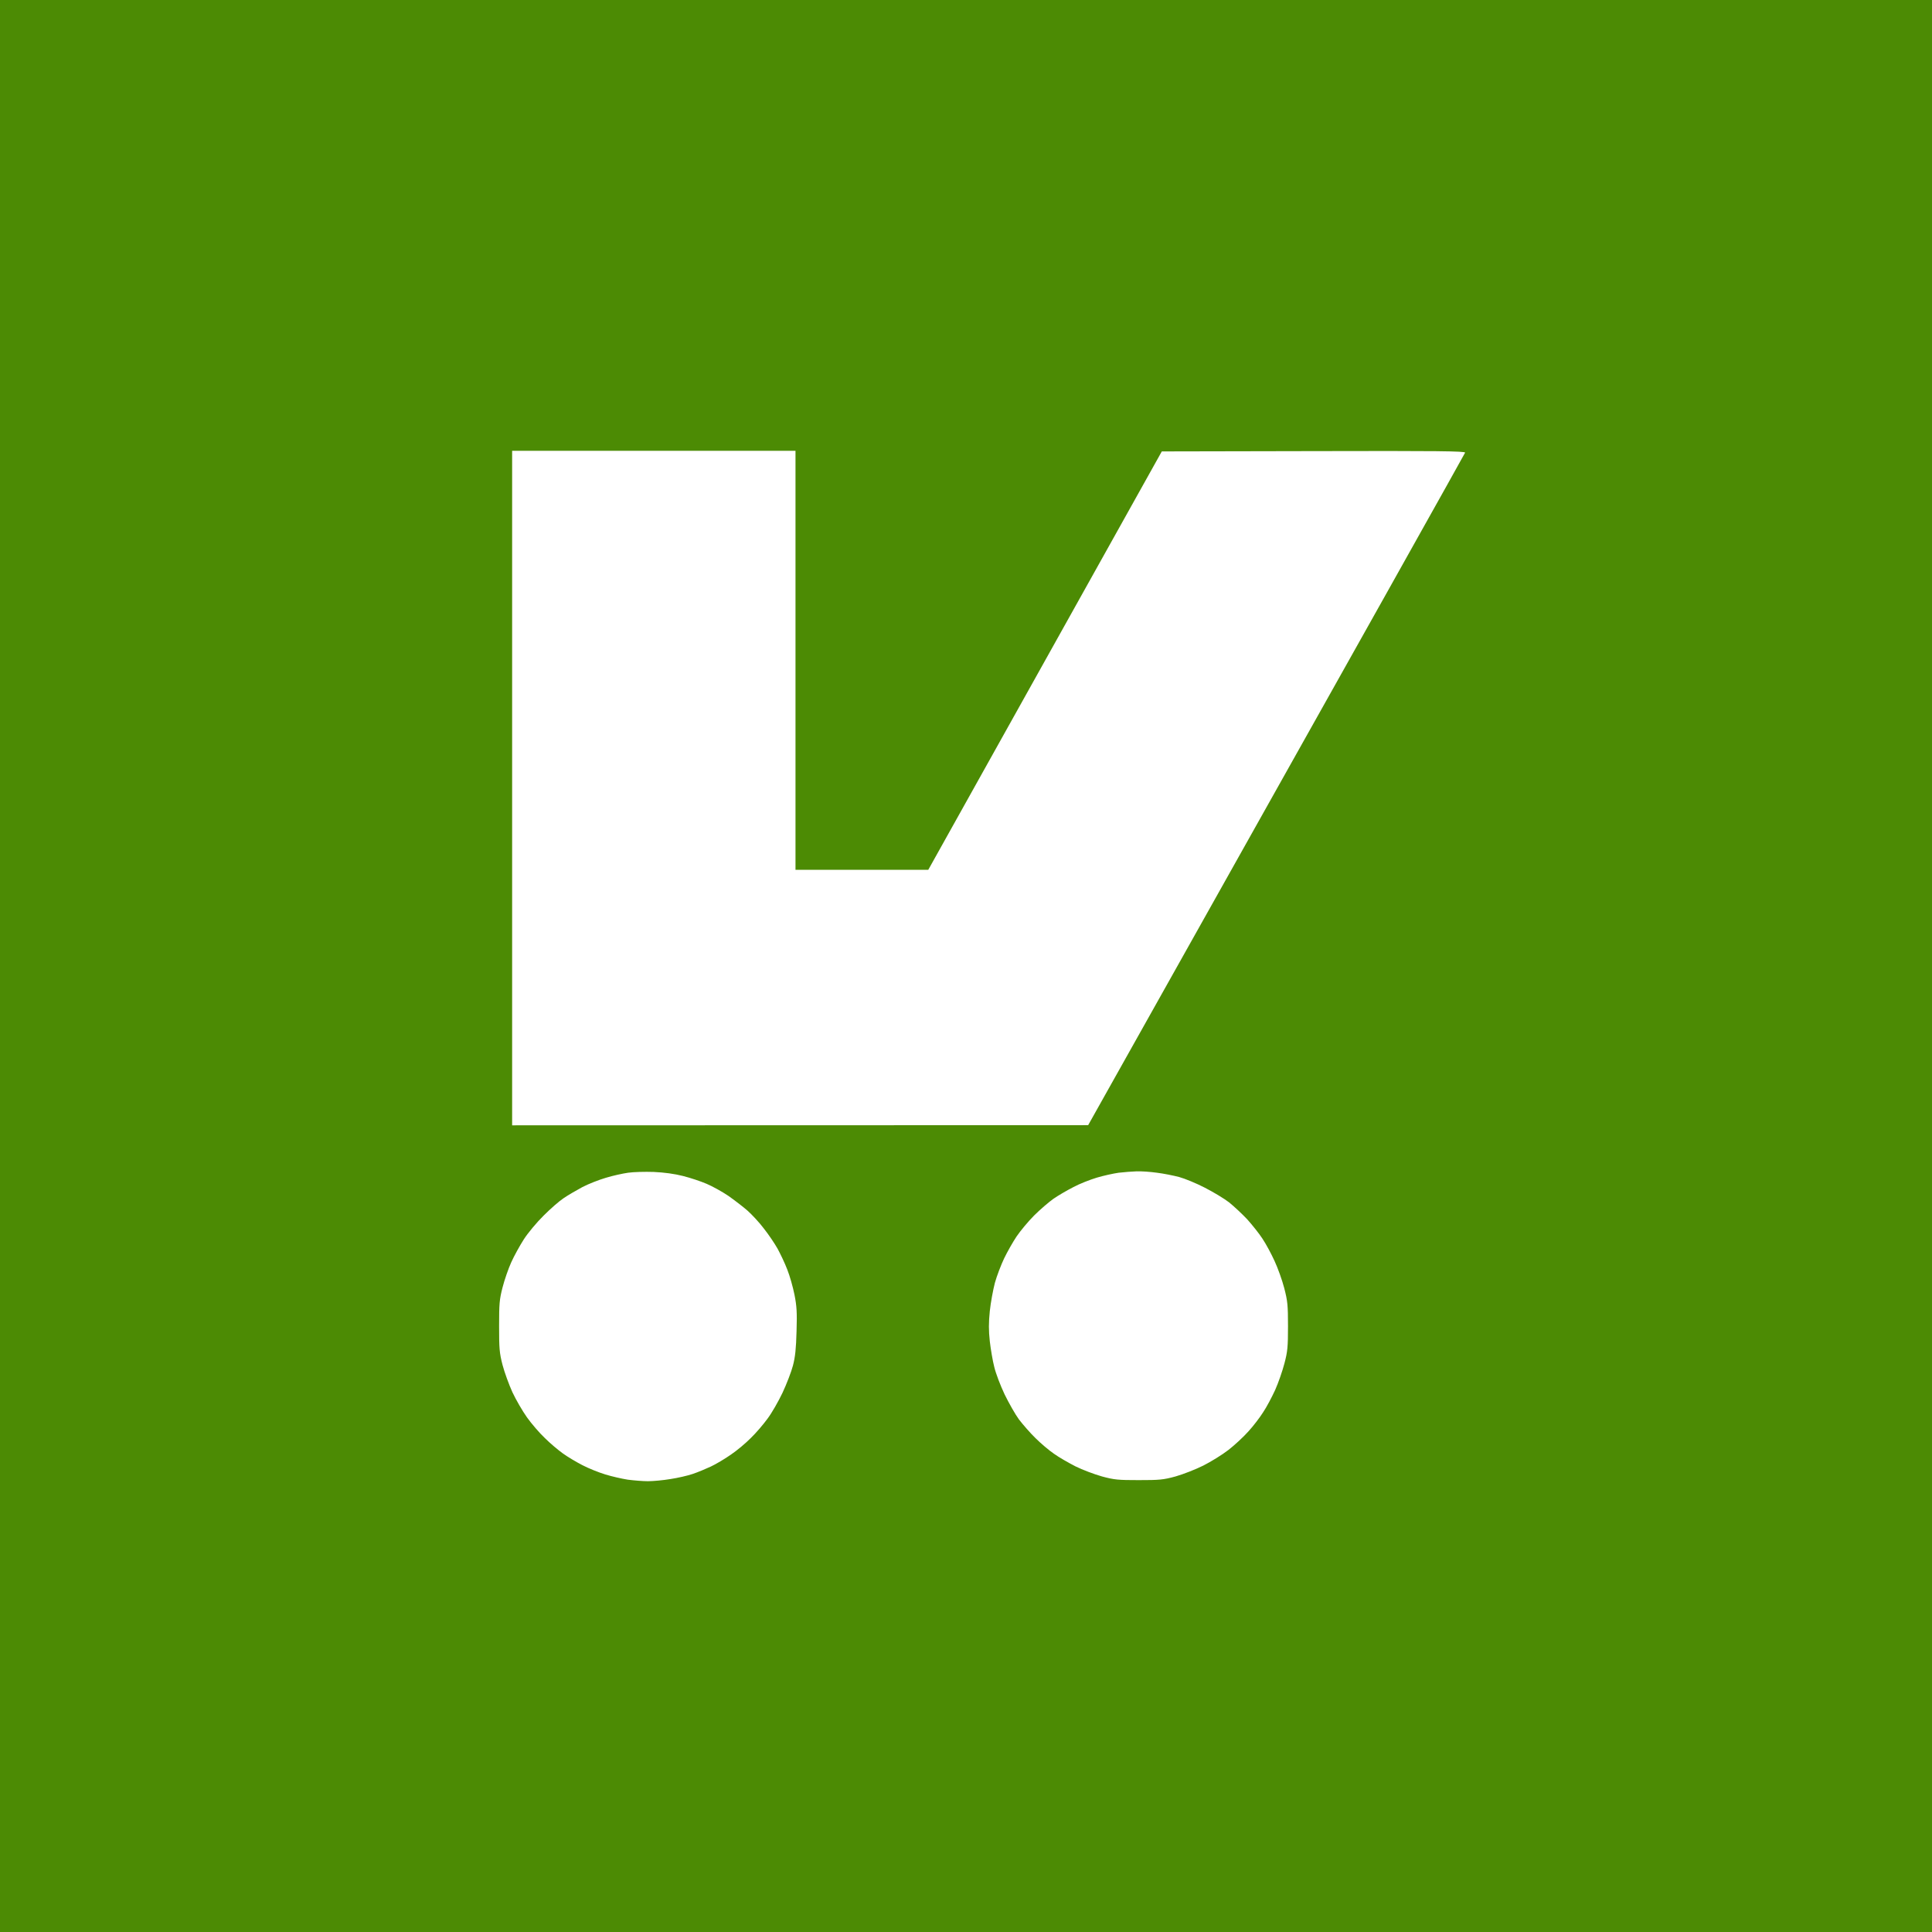 <svg width="75" height="75" viewBox="0 0 75 75" fill="none" xmlns="http://www.w3.org/2000/svg">
<rect width="75" height="75" fill="#4C8B04"/>
<path fill-rule="evenodd" clip-rule="evenodd" d="M19.881 17.5H30.881V33.765H36.036L45.101 17.524L50.994 17.512C55.835 17.5 56.886 17.512 56.875 17.572C56.863 17.608 53.568 23.499 42.242 43.679L19.881 43.685V17.5ZM25.378 45.495C25.785 45.513 26.18 45.567 26.511 45.651C26.796 45.722 27.209 45.86 27.429 45.955C27.656 46.051 28.034 46.26 28.272 46.421C28.51 46.589 28.847 46.846 29.016 46.995C29.19 47.15 29.481 47.461 29.655 47.694C29.835 47.921 30.073 48.274 30.184 48.471C30.294 48.674 30.469 49.039 30.562 49.284C30.66 49.529 30.782 49.965 30.841 50.258C30.928 50.694 30.945 50.939 30.922 51.674C30.904 52.355 30.87 52.678 30.782 53.012C30.718 53.257 30.533 53.735 30.376 54.07C30.213 54.411 29.957 54.859 29.794 55.074C29.638 55.289 29.353 55.624 29.155 55.815C28.963 56.012 28.615 56.305 28.377 56.466C28.138 56.634 27.784 56.843 27.592 56.932C27.4 57.022 27.087 57.153 26.889 57.219C26.697 57.285 26.308 57.374 26.029 57.416C25.744 57.464 25.355 57.5 25.151 57.5C24.954 57.5 24.599 57.47 24.367 57.44C24.14 57.404 23.745 57.315 23.495 57.237C23.239 57.159 22.838 56.998 22.6 56.873C22.368 56.753 22.025 56.55 21.845 56.418C21.67 56.293 21.357 56.03 21.153 55.827C20.944 55.63 20.63 55.265 20.456 55.02C20.282 54.775 20.026 54.333 19.892 54.046C19.759 53.753 19.584 53.275 19.509 52.989C19.387 52.516 19.375 52.349 19.375 51.483C19.375 50.61 19.387 50.449 19.509 49.977C19.584 49.684 19.735 49.248 19.846 49.003C19.956 48.758 20.177 48.358 20.334 48.112C20.491 47.867 20.839 47.449 21.101 47.192C21.362 46.929 21.711 46.625 21.874 46.517C22.037 46.404 22.368 46.212 22.6 46.087C22.838 45.961 23.251 45.8 23.518 45.722C23.786 45.639 24.175 45.555 24.384 45.525C24.588 45.495 25.041 45.483 25.378 45.495ZM44.125 45.471C44.305 45.465 44.66 45.489 44.91 45.525C45.16 45.555 45.549 45.633 45.775 45.692C45.996 45.752 46.444 45.937 46.769 46.105C47.095 46.272 47.525 46.529 47.716 46.678C47.908 46.834 48.222 47.127 48.419 47.336C48.611 47.551 48.879 47.885 49.007 48.083C49.14 48.28 49.349 48.668 49.477 48.949C49.605 49.224 49.774 49.696 49.855 50.007C49.983 50.503 50 50.664 50 51.483C50 52.289 49.983 52.469 49.861 52.929C49.785 53.221 49.623 53.688 49.5 53.962C49.373 54.237 49.169 54.626 49.035 54.823C48.908 55.026 48.652 55.361 48.46 55.57C48.274 55.779 47.926 56.102 47.687 56.287C47.449 56.472 47.013 56.741 46.717 56.891C46.42 57.04 45.932 57.231 45.636 57.315C45.16 57.446 45.002 57.458 44.206 57.458C43.416 57.458 43.259 57.446 42.777 57.315C42.48 57.231 42.021 57.058 41.754 56.926C41.487 56.789 41.109 56.574 40.917 56.436C40.725 56.305 40.4 56.03 40.197 55.827C39.993 55.63 39.709 55.301 39.557 55.104C39.412 54.907 39.162 54.464 38.999 54.13C38.837 53.789 38.657 53.317 38.599 53.072C38.535 52.827 38.459 52.373 38.424 52.068C38.378 51.65 38.378 51.351 38.424 50.897C38.459 50.562 38.552 50.066 38.622 49.798C38.697 49.529 38.86 49.104 38.982 48.847C39.104 48.596 39.319 48.214 39.464 47.999C39.61 47.784 39.912 47.419 40.144 47.186C40.377 46.953 40.714 46.666 40.888 46.541C41.068 46.415 41.417 46.212 41.661 46.087C41.905 45.955 42.318 45.794 42.579 45.716C42.835 45.639 43.218 45.555 43.428 45.525C43.637 45.501 43.951 45.477 44.125 45.471Z" fill="white"/>
</svg>
